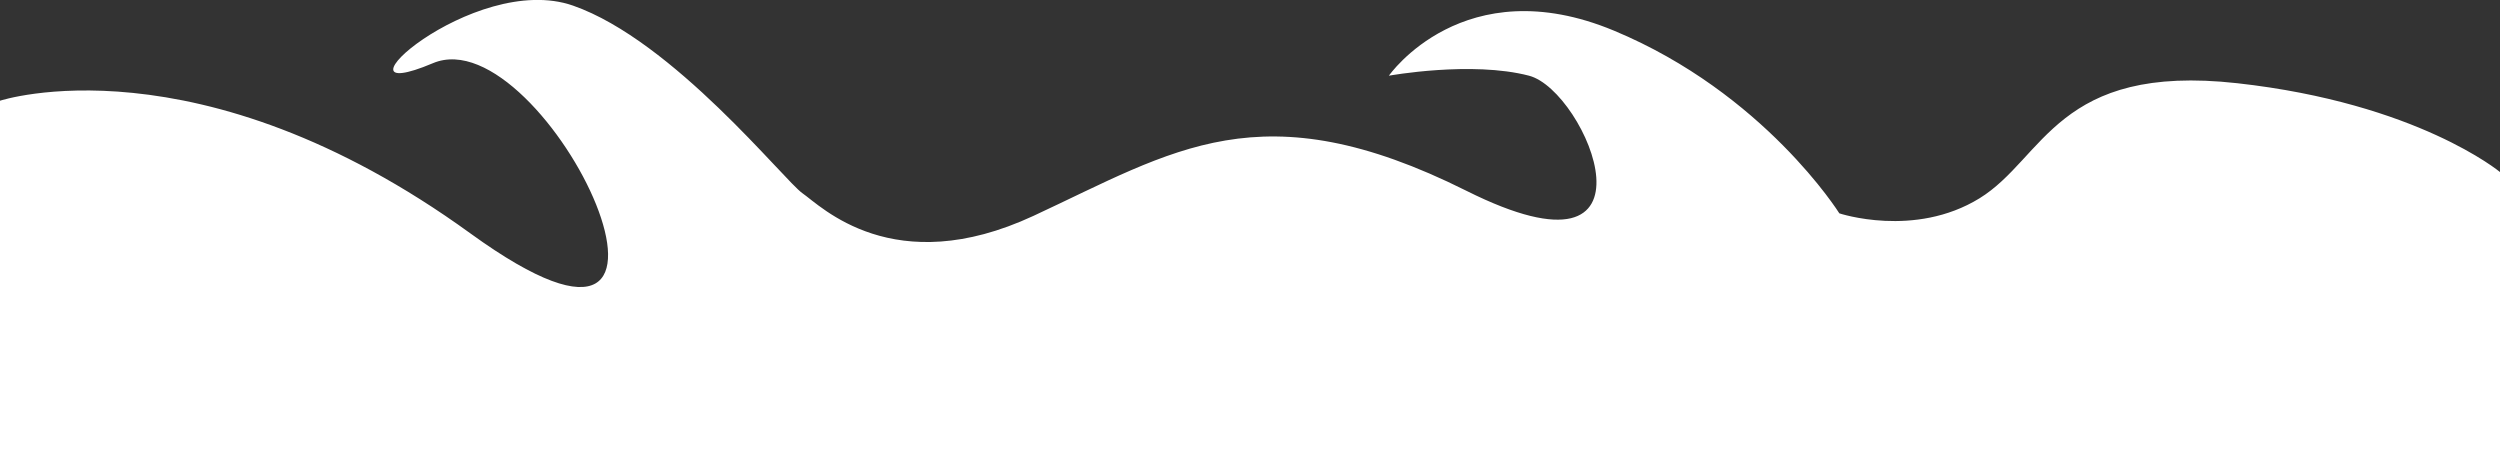 <?xml version="1.0" encoding="iso-8859-1"?>
<!-- Generator: Adobe Illustrator 18.1.1, SVG Export Plug-In . SVG Version: 6.00 Build 0)  -->
<svg version="1.1" id="Layer_1" xmlns="http://www.w3.org/2000/svg" xmlns:xlink="http://www.w3.org/1999/xlink" x="0px" y="0px"
	 viewBox="0 0 1998 372.5" style="enable-background:new 0 0 1998 372.5;" xml:space="preserve">
<rect x="0" y="0" width="1998" height="372.5" fill="#333333" stroke="none"/>
<style type="text/css">
	.st0{fill:#FFFFFF;}
</style>
<path class="st0" d="M0,80.5c0,0,157.9-52,375.9,106s60.1-174-29.9-136s32-74,112-46s168.9,140,183.4,150s72.6,70,184.6,18
	s182-102,346-20s96-80,50-92s-112,0-112,0s59.8-86,179.9-36s180.1,146,180.1,146s60,20,112-12s62-108,206-92s210,71,210,71v235H0
	V80.5z"/>
</svg>
